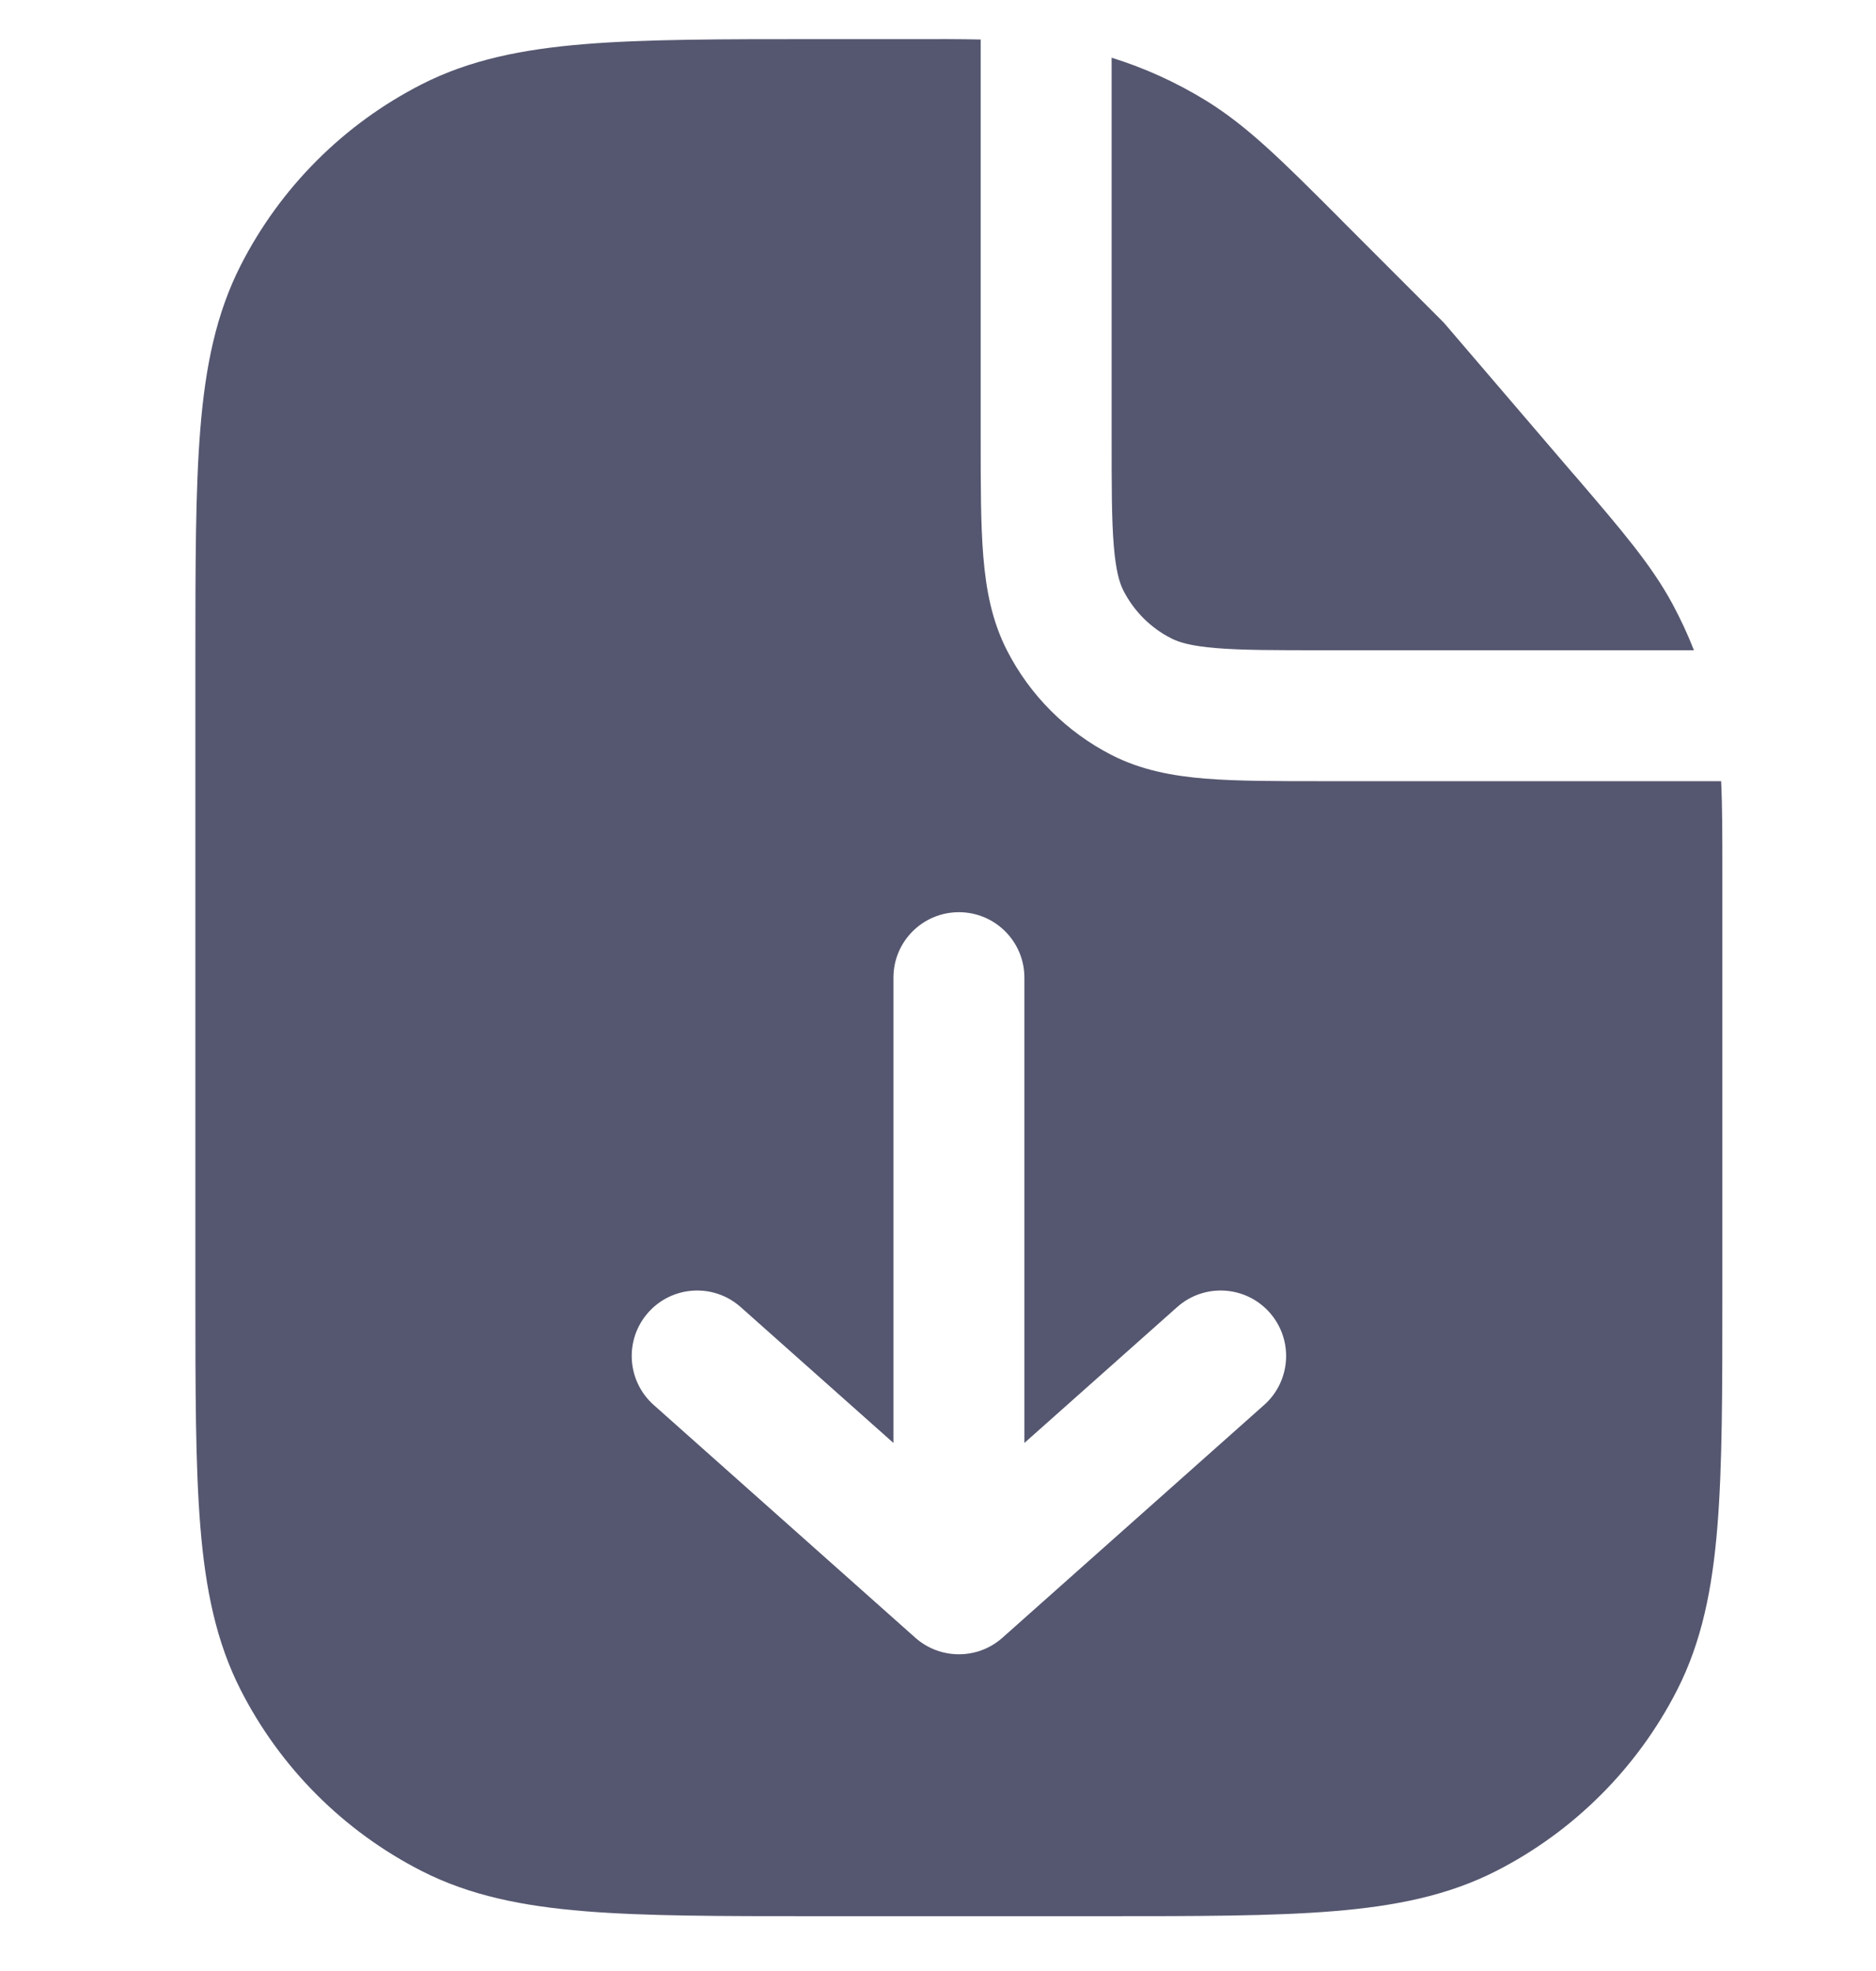 <svg width="20" height="21" viewBox="0 0 20 21" fill="none" xmlns="http://www.w3.org/2000/svg">
<path fill-rule="evenodd" clip-rule="evenodd" d="M10.455 0.421C10.232 0.416 9.985 0.416 9.704 0.417L9.617 0.417H8.734L8.704 0.417C7.688 0.417 6.883 0.417 6.234 0.47C5.57 0.524 5.009 0.637 4.496 0.898C3.664 1.322 2.988 1.998 2.565 2.829C2.304 3.342 2.19 3.903 2.136 4.567C2.083 5.216 2.083 6.021 2.083 7.037V7.037V7.068V13.765V13.796V13.796C2.083 14.812 2.083 15.617 2.136 16.266C2.19 16.93 2.304 17.491 2.565 18.004C2.988 18.835 3.664 19.511 4.496 19.935C5.009 20.196 5.57 20.309 6.234 20.363C6.883 20.416 7.688 20.416 8.704 20.416H8.734H11.711H11.742C12.758 20.416 13.563 20.416 14.212 20.363C14.876 20.309 15.437 20.196 15.95 19.935C16.781 19.511 17.457 18.835 17.881 18.004C18.142 17.491 18.255 16.93 18.309 16.266C18.362 15.617 18.362 14.812 18.362 13.796V13.765V9.363L18.362 9.285V9.285C18.362 8.907 18.362 8.597 18.349 8.323H14.13H14.101H14.101C13.604 8.323 13.19 8.323 12.851 8.296C12.498 8.267 12.166 8.205 11.852 8.045C11.371 7.799 10.979 7.408 10.734 6.927C10.574 6.613 10.512 6.281 10.483 5.928C10.455 5.589 10.455 5.174 10.455 4.677V4.649V0.421ZM18.059 6.928H14.13C13.597 6.928 13.24 6.928 12.965 6.905C12.697 6.883 12.57 6.844 12.486 6.801C12.267 6.69 12.089 6.512 11.977 6.293C11.934 6.209 11.896 6.081 11.874 5.814C11.851 5.539 11.851 5.182 11.851 4.649V0.615C12.201 0.723 12.537 0.876 12.851 1.068C13.297 1.341 13.674 1.718 14.259 2.303L14.32 2.365L15.367 3.412C15.38 3.424 15.392 3.437 15.404 3.451L16.761 5.035L16.812 5.093L16.812 5.093L16.812 5.093C17.294 5.656 17.605 6.019 17.83 6.434C17.916 6.594 17.993 6.759 18.059 6.928ZM10.223 9.719C10.608 9.719 10.921 10.031 10.921 10.416V15.374L12.55 13.926C12.838 13.67 13.279 13.696 13.535 13.984C13.791 14.272 13.765 14.713 13.477 14.969L10.686 17.45C10.422 17.684 10.024 17.684 9.759 17.45L6.969 14.969C6.681 14.713 6.655 14.272 6.911 13.984C7.167 13.696 7.608 13.67 7.896 13.926L9.525 15.374V10.416C9.525 10.031 9.837 9.719 10.223 9.719Z" fill="#555770"/>
</svg>
